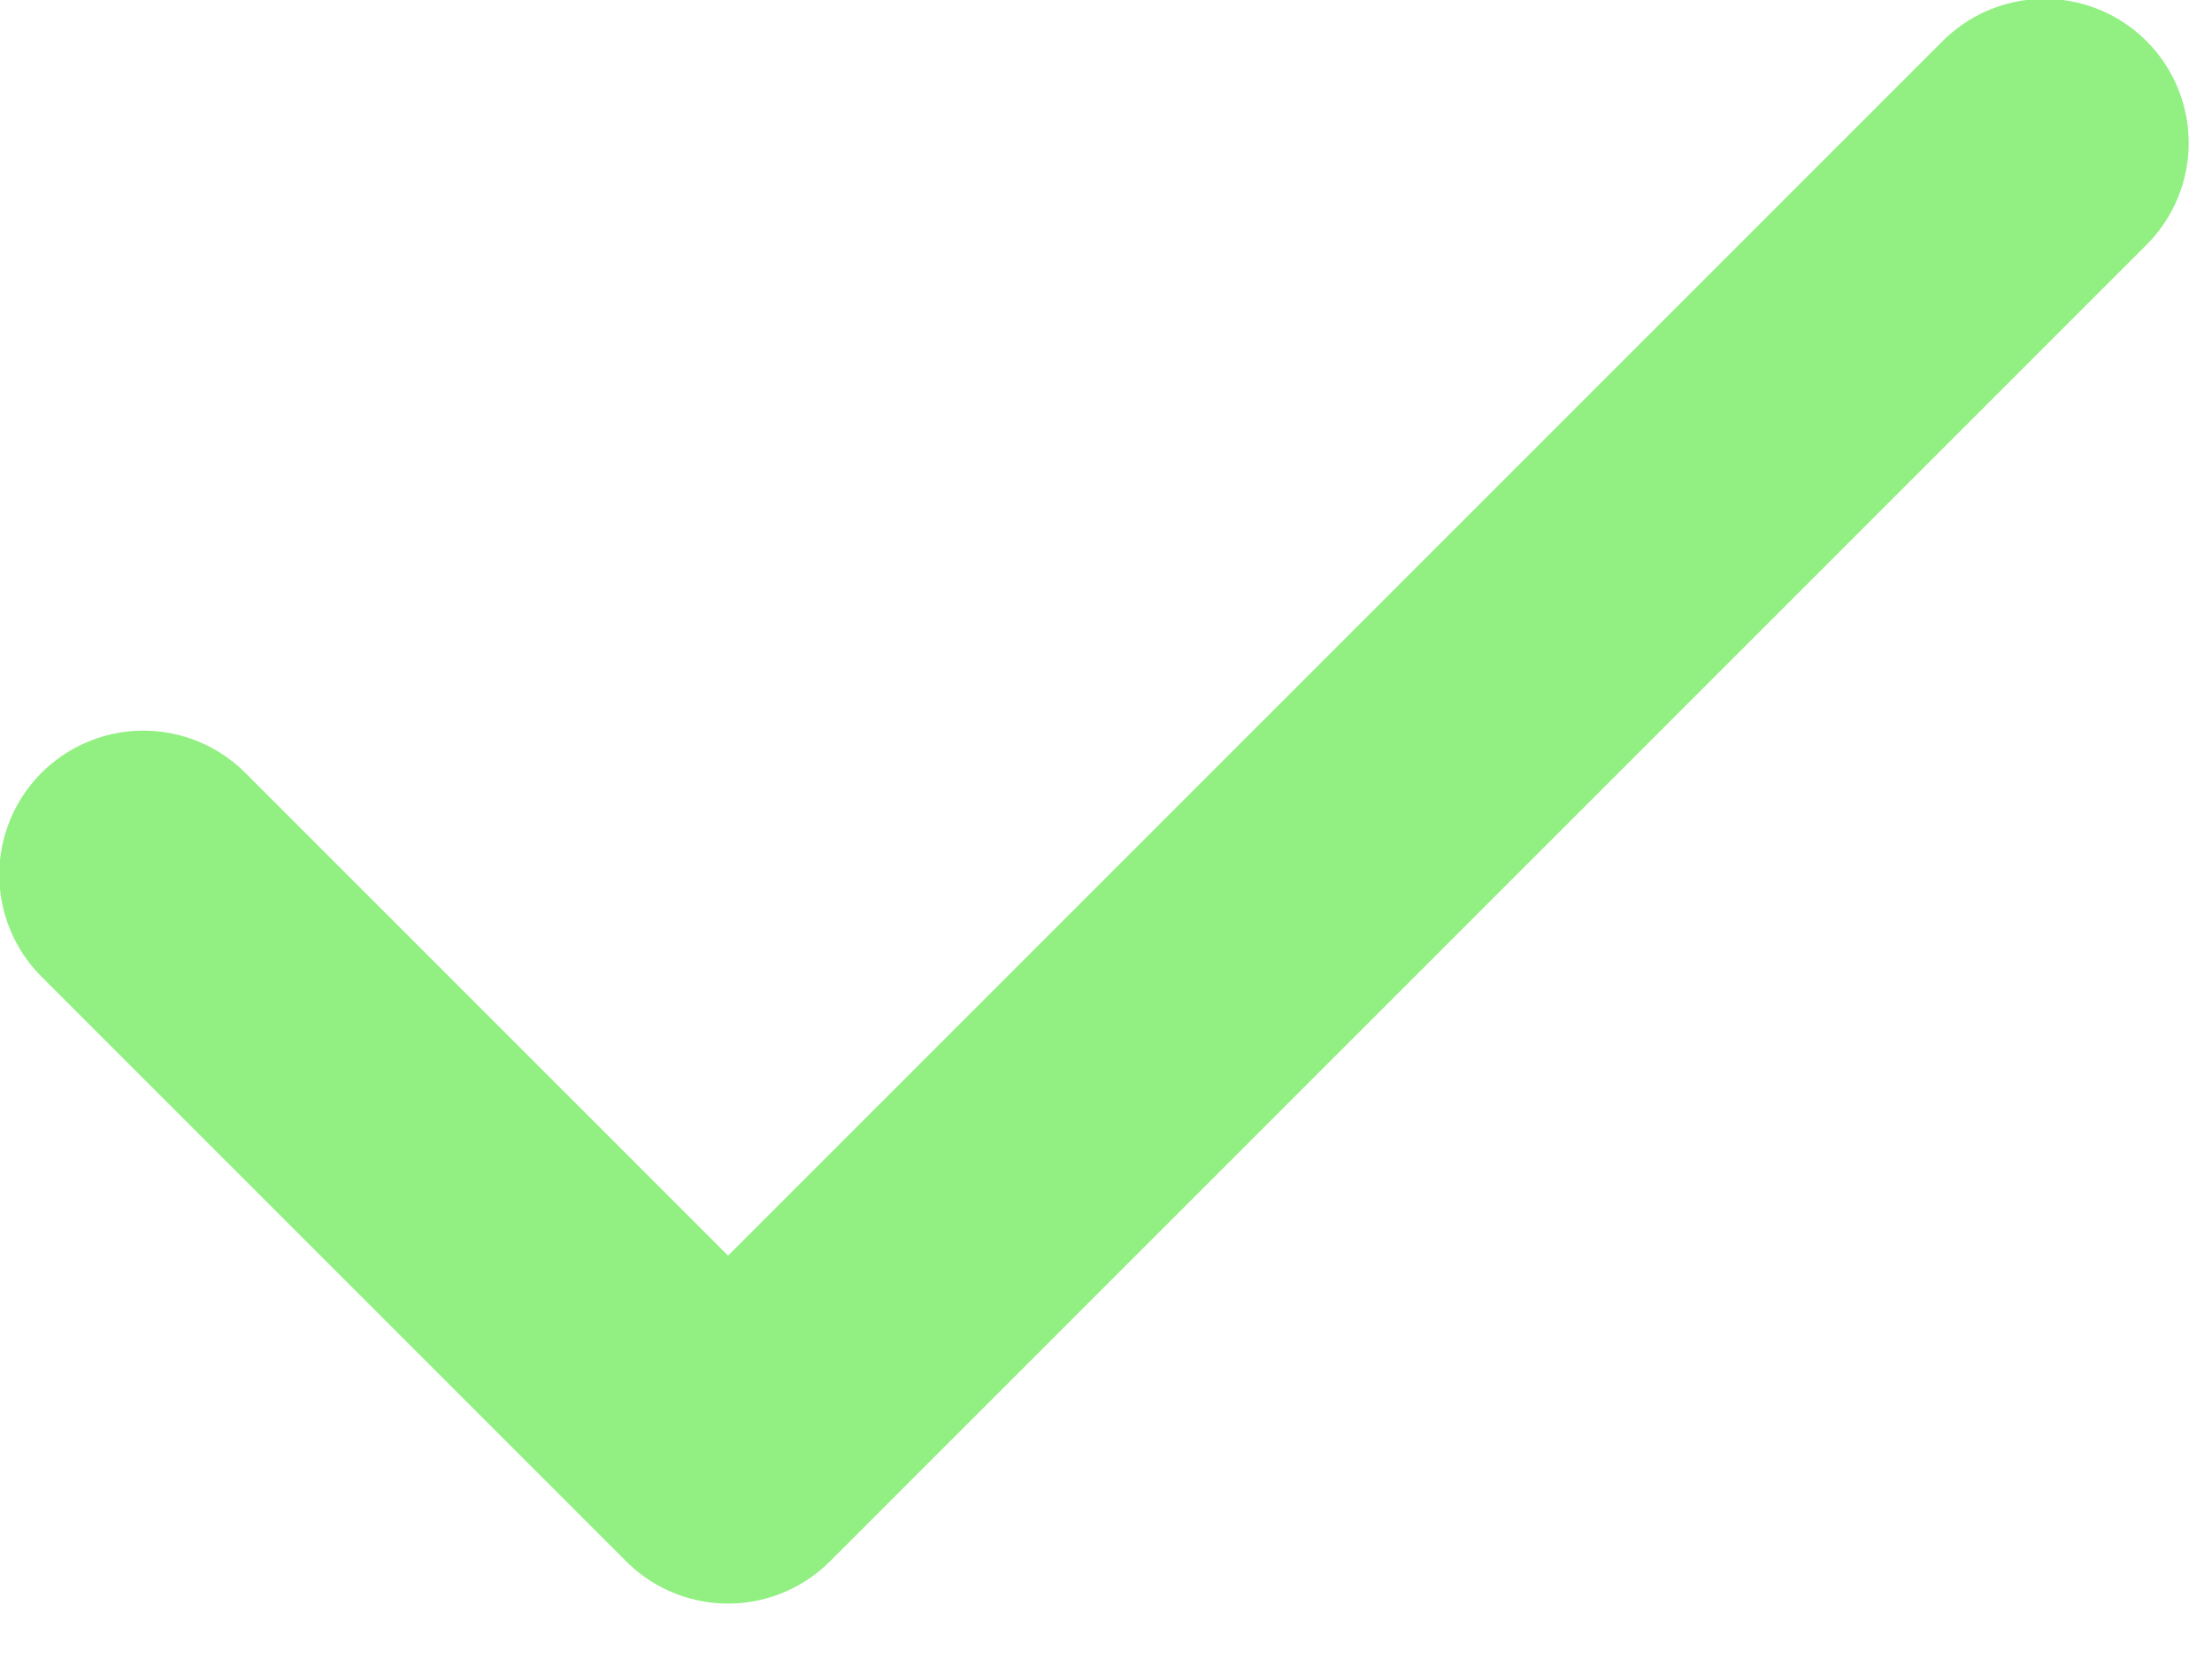 <?xml version="1.0" encoding="UTF-8" standalone="no"?>
<!DOCTYPE svg PUBLIC "-//W3C//DTD SVG 1.1//EN" "http://www.w3.org/Graphics/SVG/1.1/DTD/svg11.dtd">
<svg width="100%" height="100%" viewBox="0 0 32 24" version="1.1" xmlns="http://www.w3.org/2000/svg" xmlns:xlink="http://www.w3.org/1999/xlink" xml:space="preserve" xmlns:serif="http://www.serif.com/" style="fill-rule:evenodd;clip-rule:evenodd;stroke-linecap:round;stroke-linejoin:round;stroke-miterlimit:1.5;">
    <g transform="matrix(1,0,0,1,-118.117,-15.625)">
        <g transform="matrix(1,0,0,1,104.48,0)">
            <g transform="matrix(0.707,0.707,-0.707,0.707,-48.98,-87.983)">
                <path d="M139.937,9.534L139.937,36.472L127.973,36.472" style="fill:none;stroke:rgb(145,240,129);stroke-width:4.17px;"/>
            </g>
        </g>
    </g>
</svg>
